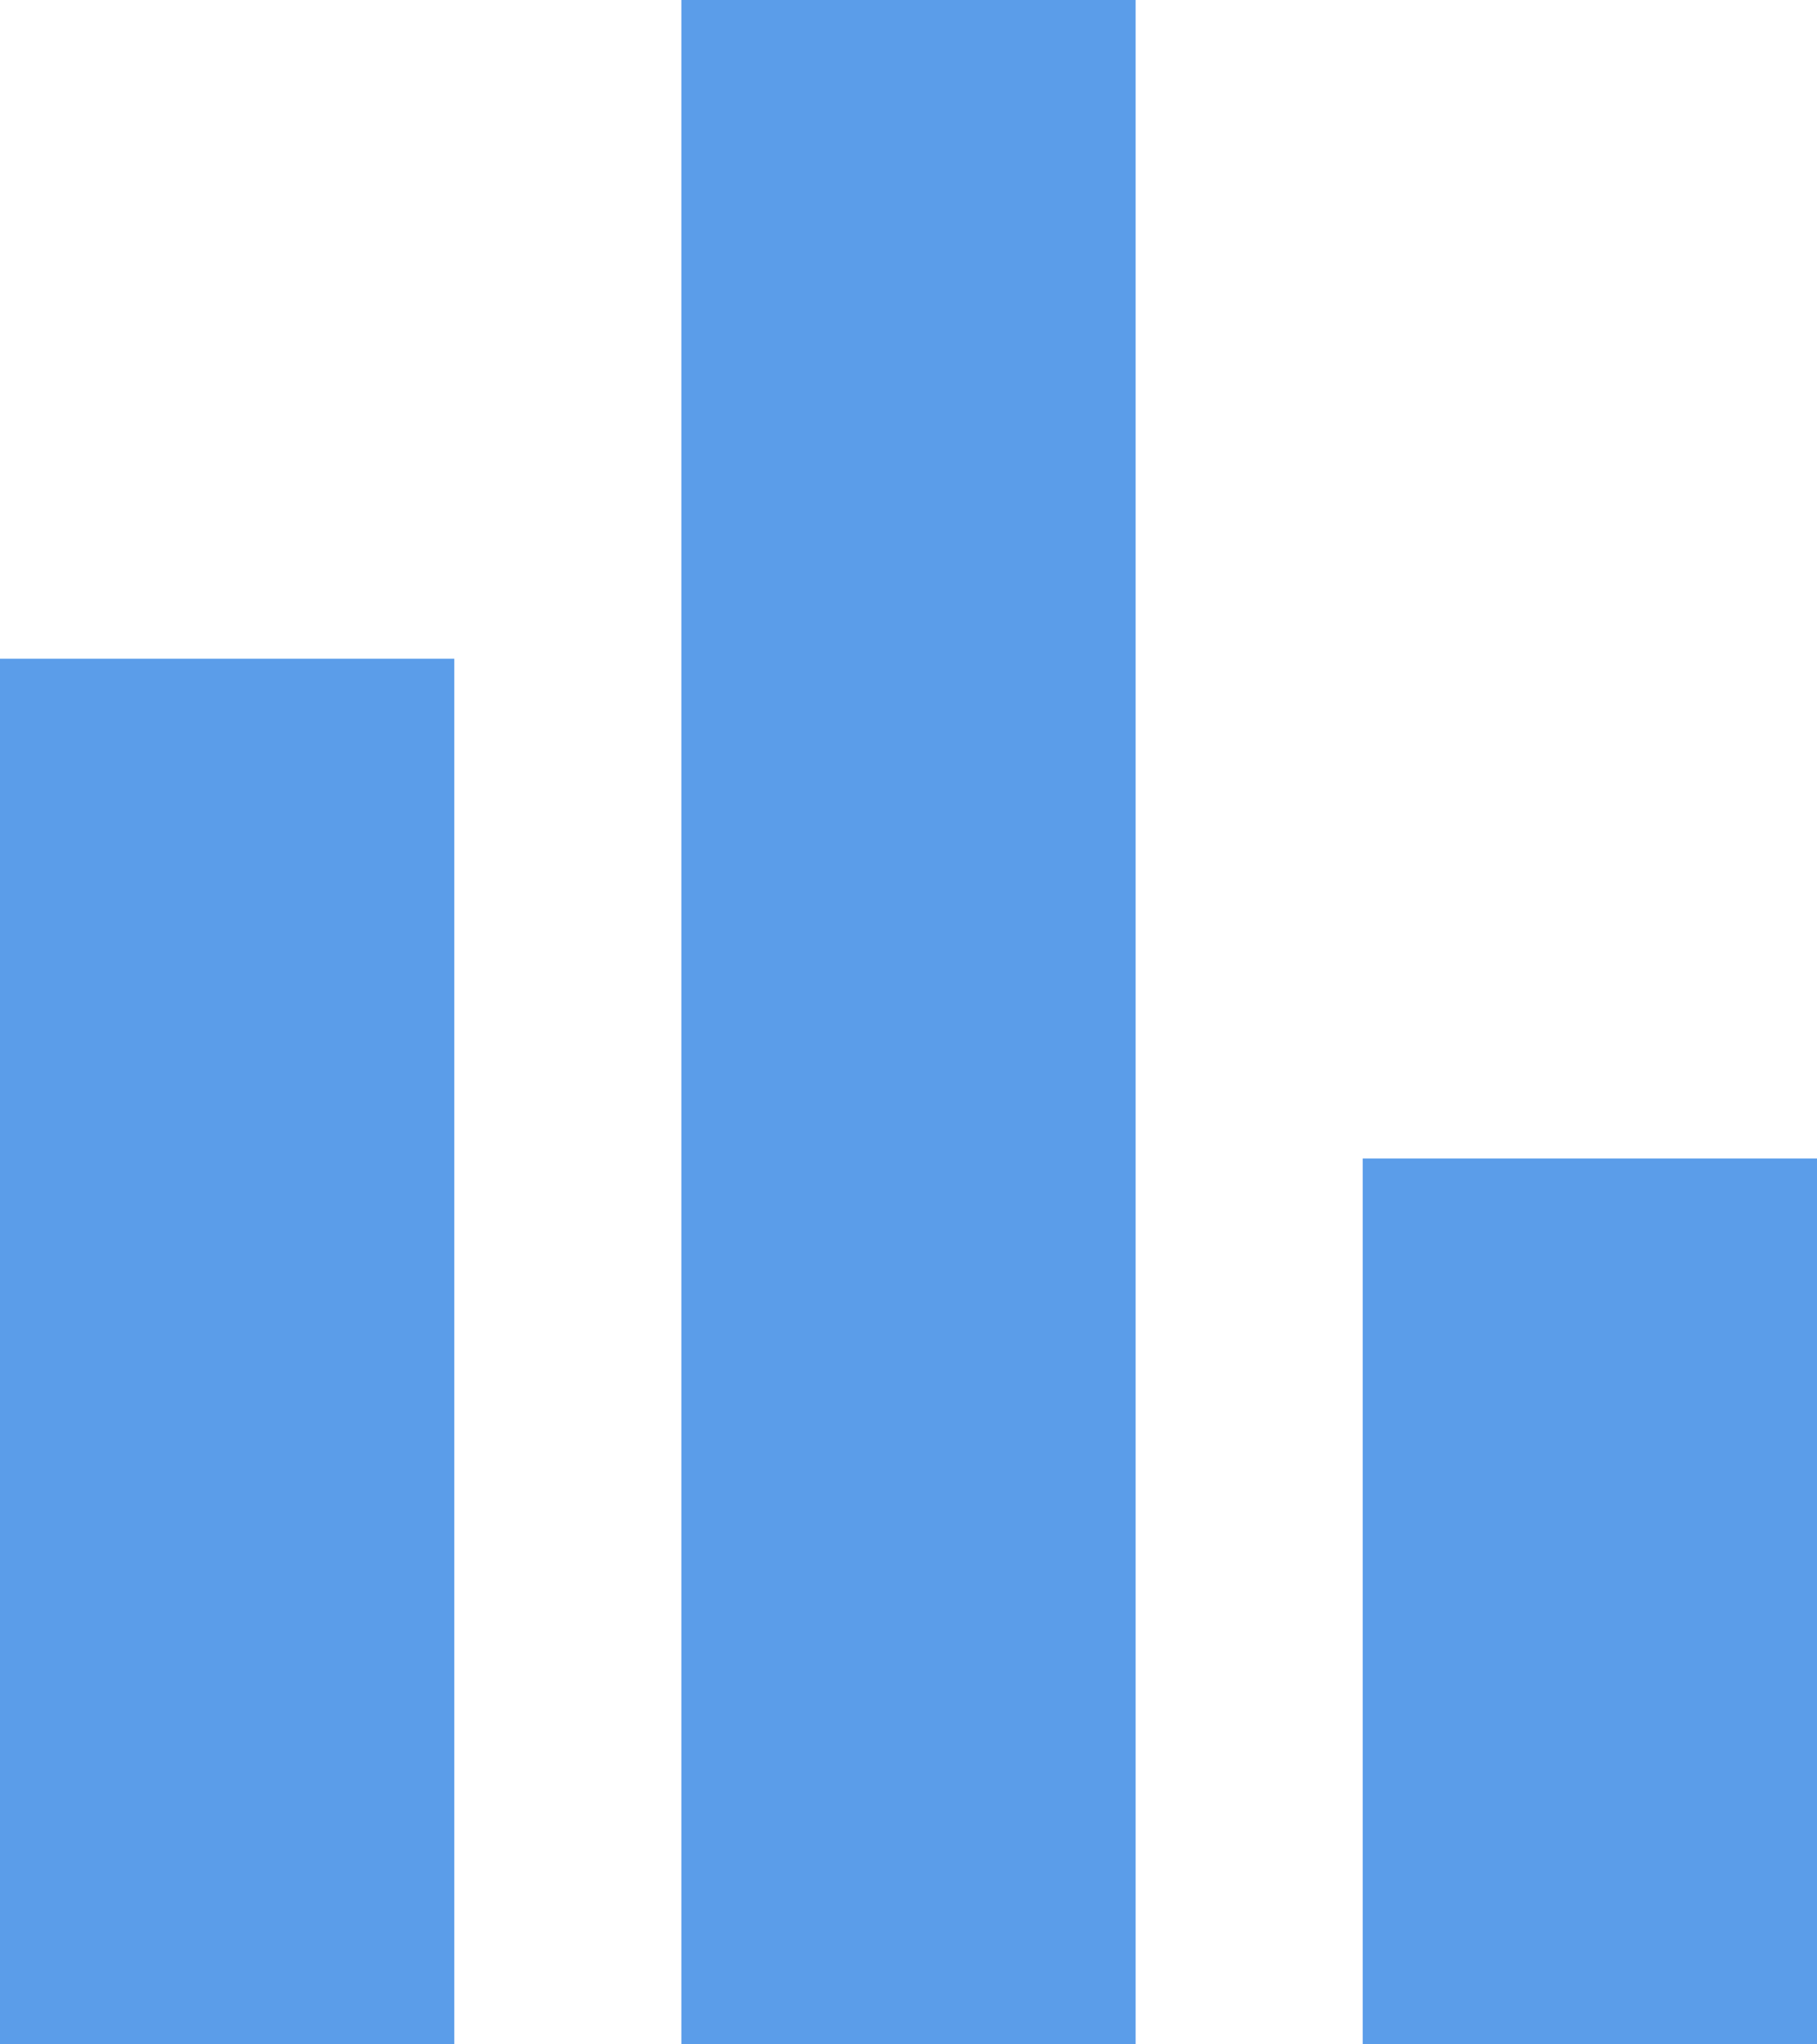 <?xml version="1.0" encoding="utf-8"?>
<svg version="1.1" id="Слой_1" xmlns="http://www.w3.org/2000/svg" xmlns:xlink="http://www.w3.org/1999/xlink" x="0px" y="0px"
	 viewBox="0 0 8 9" style="enable-background:new 0 0 8 9;" xml:space="preserve">
<style type="text/css">
	.st0{fill:#5B9DE9;stroke:#5B9DE9;}
</style>
<g>
	<rect x="0.5" y="3.4" class="st0" width="1" height="5.1"/>
	<rect x="6.5" y="5.6" class="st0" width="1" height="2.9"/>
	<rect x="3.5" y="0.5" class="st0" width="1" height="8"/>
</g>
</svg>

